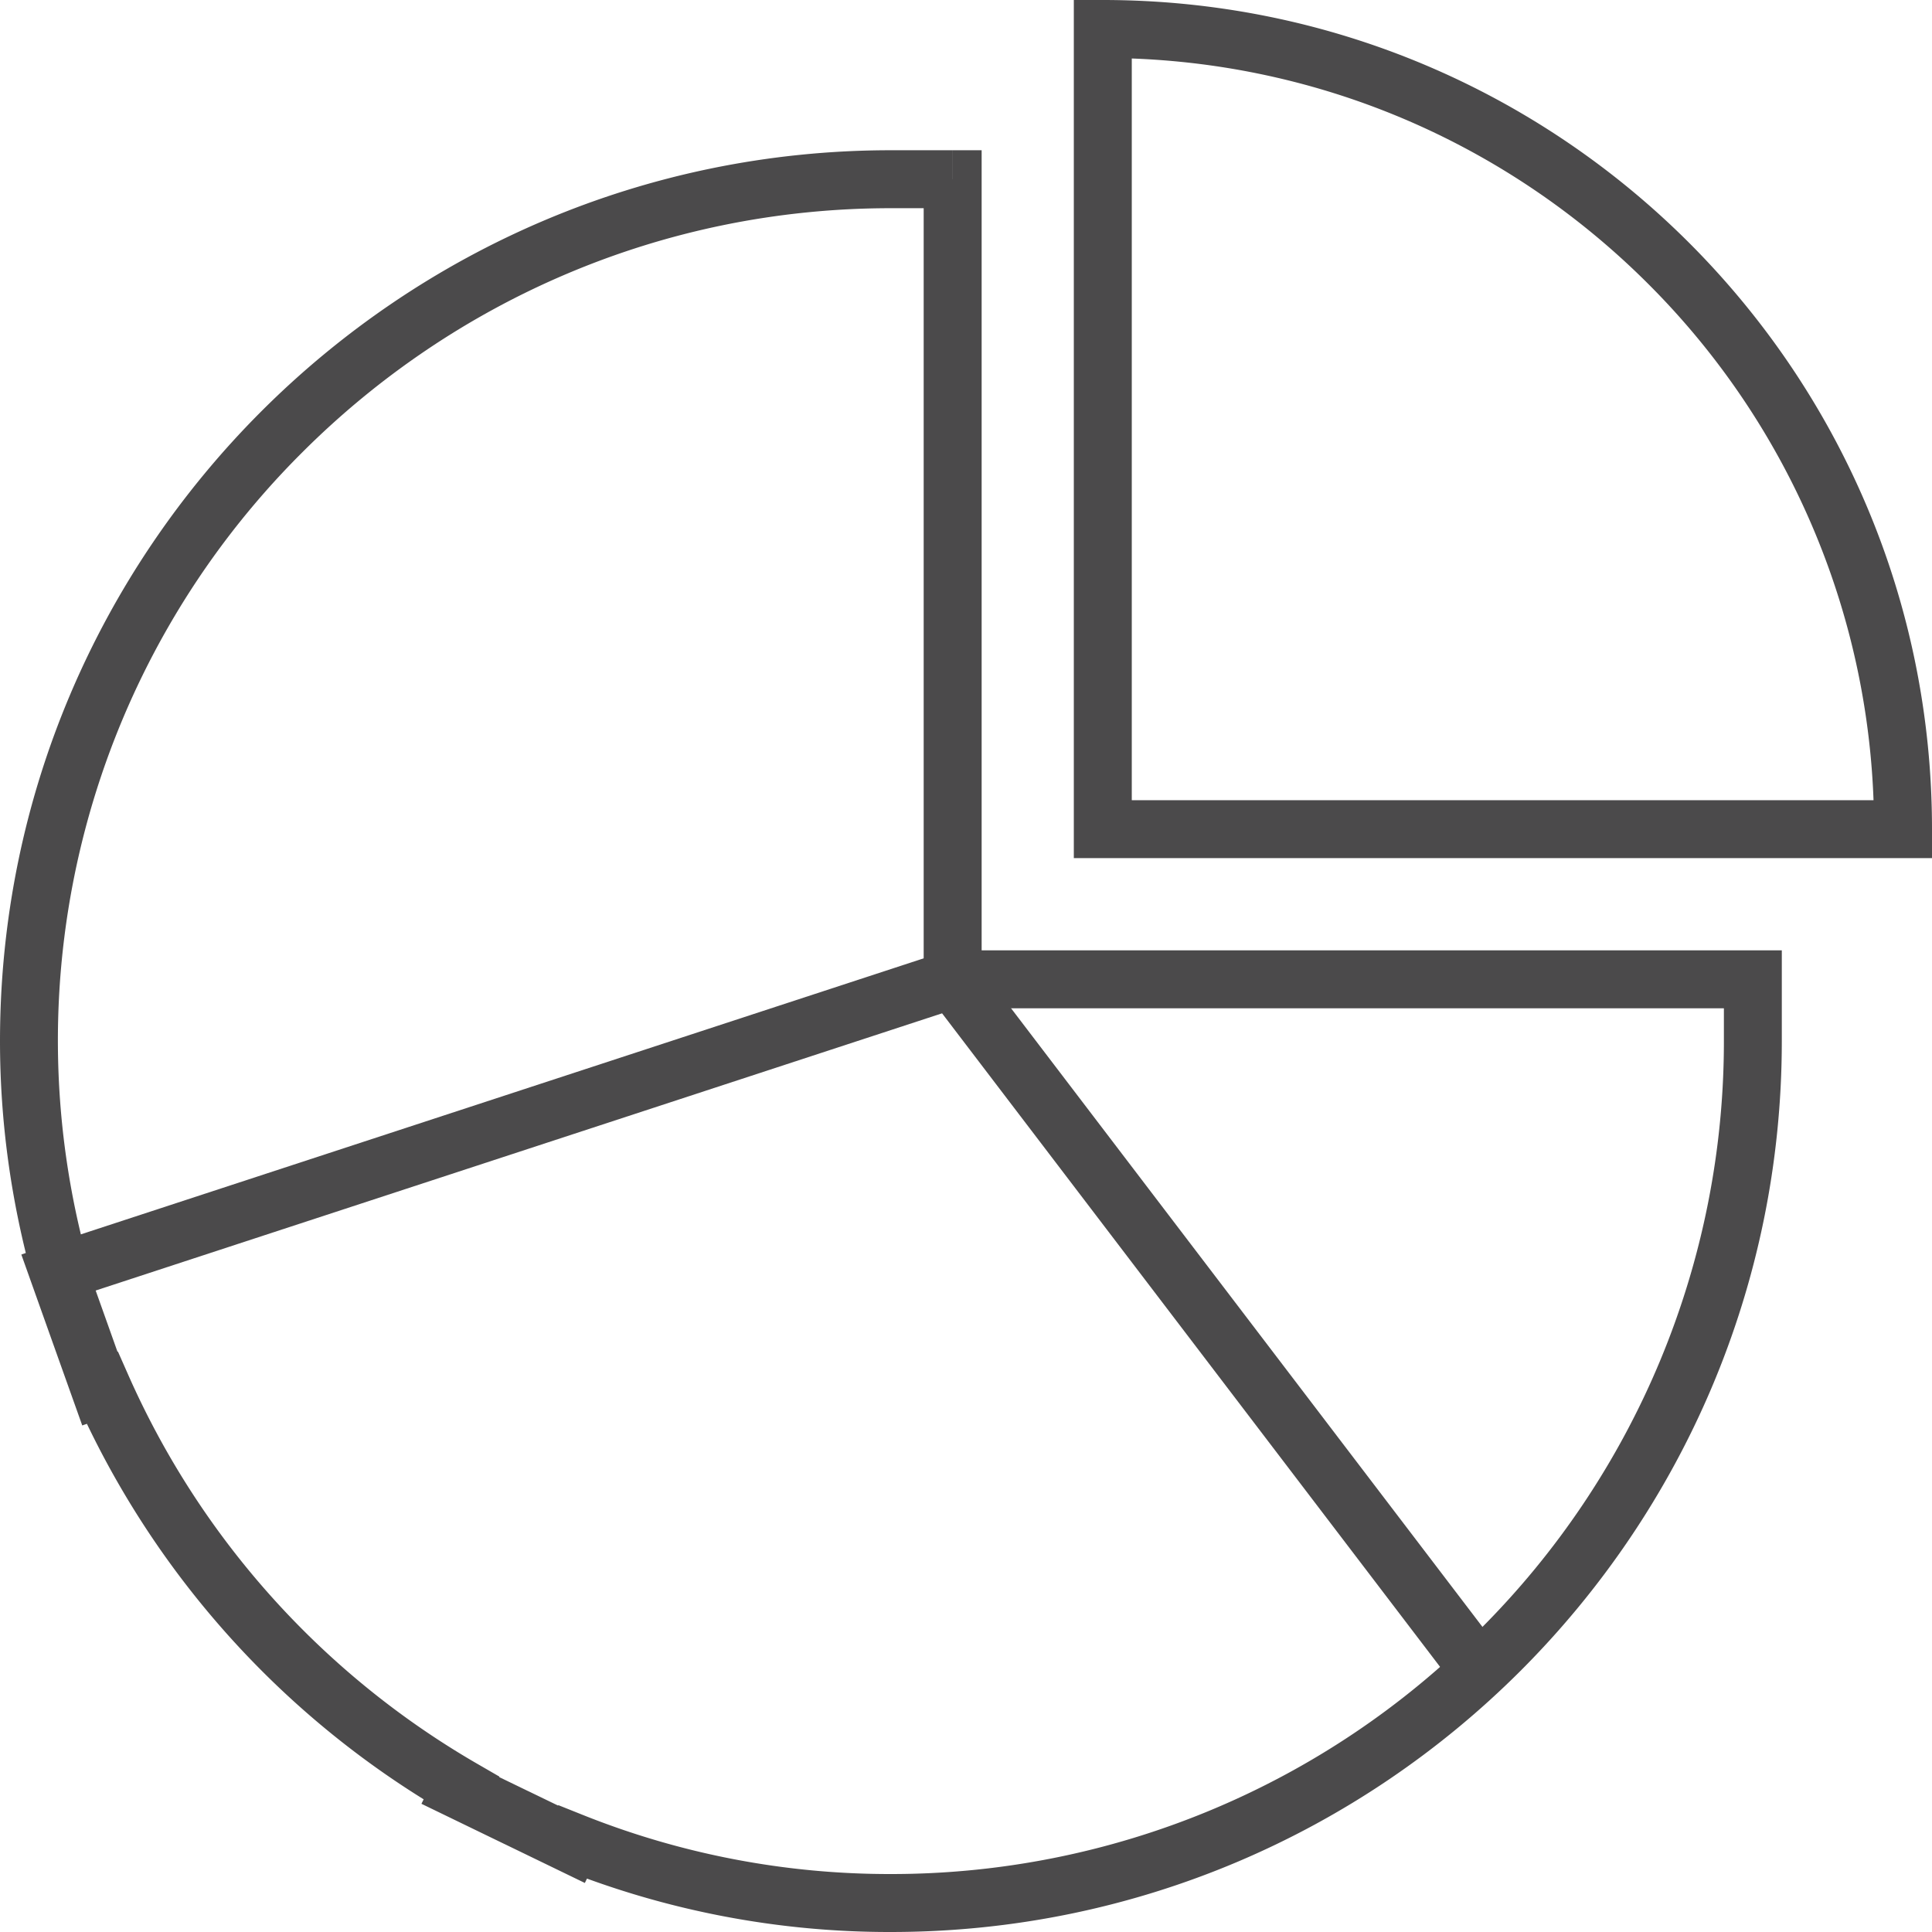 <svg xmlns="http://www.w3.org/2000/svg" xmlns:xlink="http://www.w3.org/1999/xlink" width="42" height="42" viewBox="0 0 42 42"><defs><path id="a" d="M0 0h42v42H0z"/></defs><clipPath id="b"><use xlink:href="#a" overflow="visible"/></clipPath><path clip-path="url(#b)" fill="#4B4A4B" d="M23.974.63h-.63v18.025H42v-.63C42 8.07 33.93 0 23.974 0h-.63v.63h.63v.63c4.632 0 8.82 1.875 11.856 4.911a16.716 16.716 0 0 1 4.91 11.855h.63v-.63H24.604V.63h-.63v.63-.63zm-3.265 3.266v-.63h-1.342C8.687 3.267.001 11.952 0 22.633c0 1.755.242 3.491.711 5.178l.607-.169-.208-.595-.048.017-.598.209.663 1.862.661 1.853.642-.224-.208-.595-.577.254a19.581 19.581 0 0 0 8.07 8.996l.315-.546-.565-.278-.024.05-.279.568 1.793.869.005.002 1.754.85.299-.613-.567-.276-.233.585A19.2 19.2 0 0 0 19.367 42c10.682-.001 19.367-8.687 19.368-19.367V20.66H21.34V3.266h-.63v.63h-.63V21.92h17.396v.712a18.05 18.05 0 0 1-5.31 12.797 18.054 18.054 0 0 1-12.799 5.311 17.954 17.954 0 0 1-6.687-1.281l-.543-.217-.004.01-.655-.317-.005-.002-1.191-.577-.274.566.565.278.024-.049.26-.529-.51-.295a18.308 18.308 0 0 1-7.548-8.413l-.235-.532-.01.004-.24-.674-.451-1.265-.593.211.208.595.048-.017.556-.195-.158-.568A18.04 18.04 0 0 1 6.569 9.836c3.282-3.28 7.805-5.31 12.798-5.31h1.342v-.63h-.63.63z"/><path clip-path="url(#b)" fill="#4B4A4B" d="M20.208 21.672l11.445 15.02 1.002-.763-11.445-15.02"/><path clip-path="url(#b)" fill="#4B4A4B" d="M20.514 20.691L1.122 27.042l.392 1.198 19.392-6.351"/></svg>